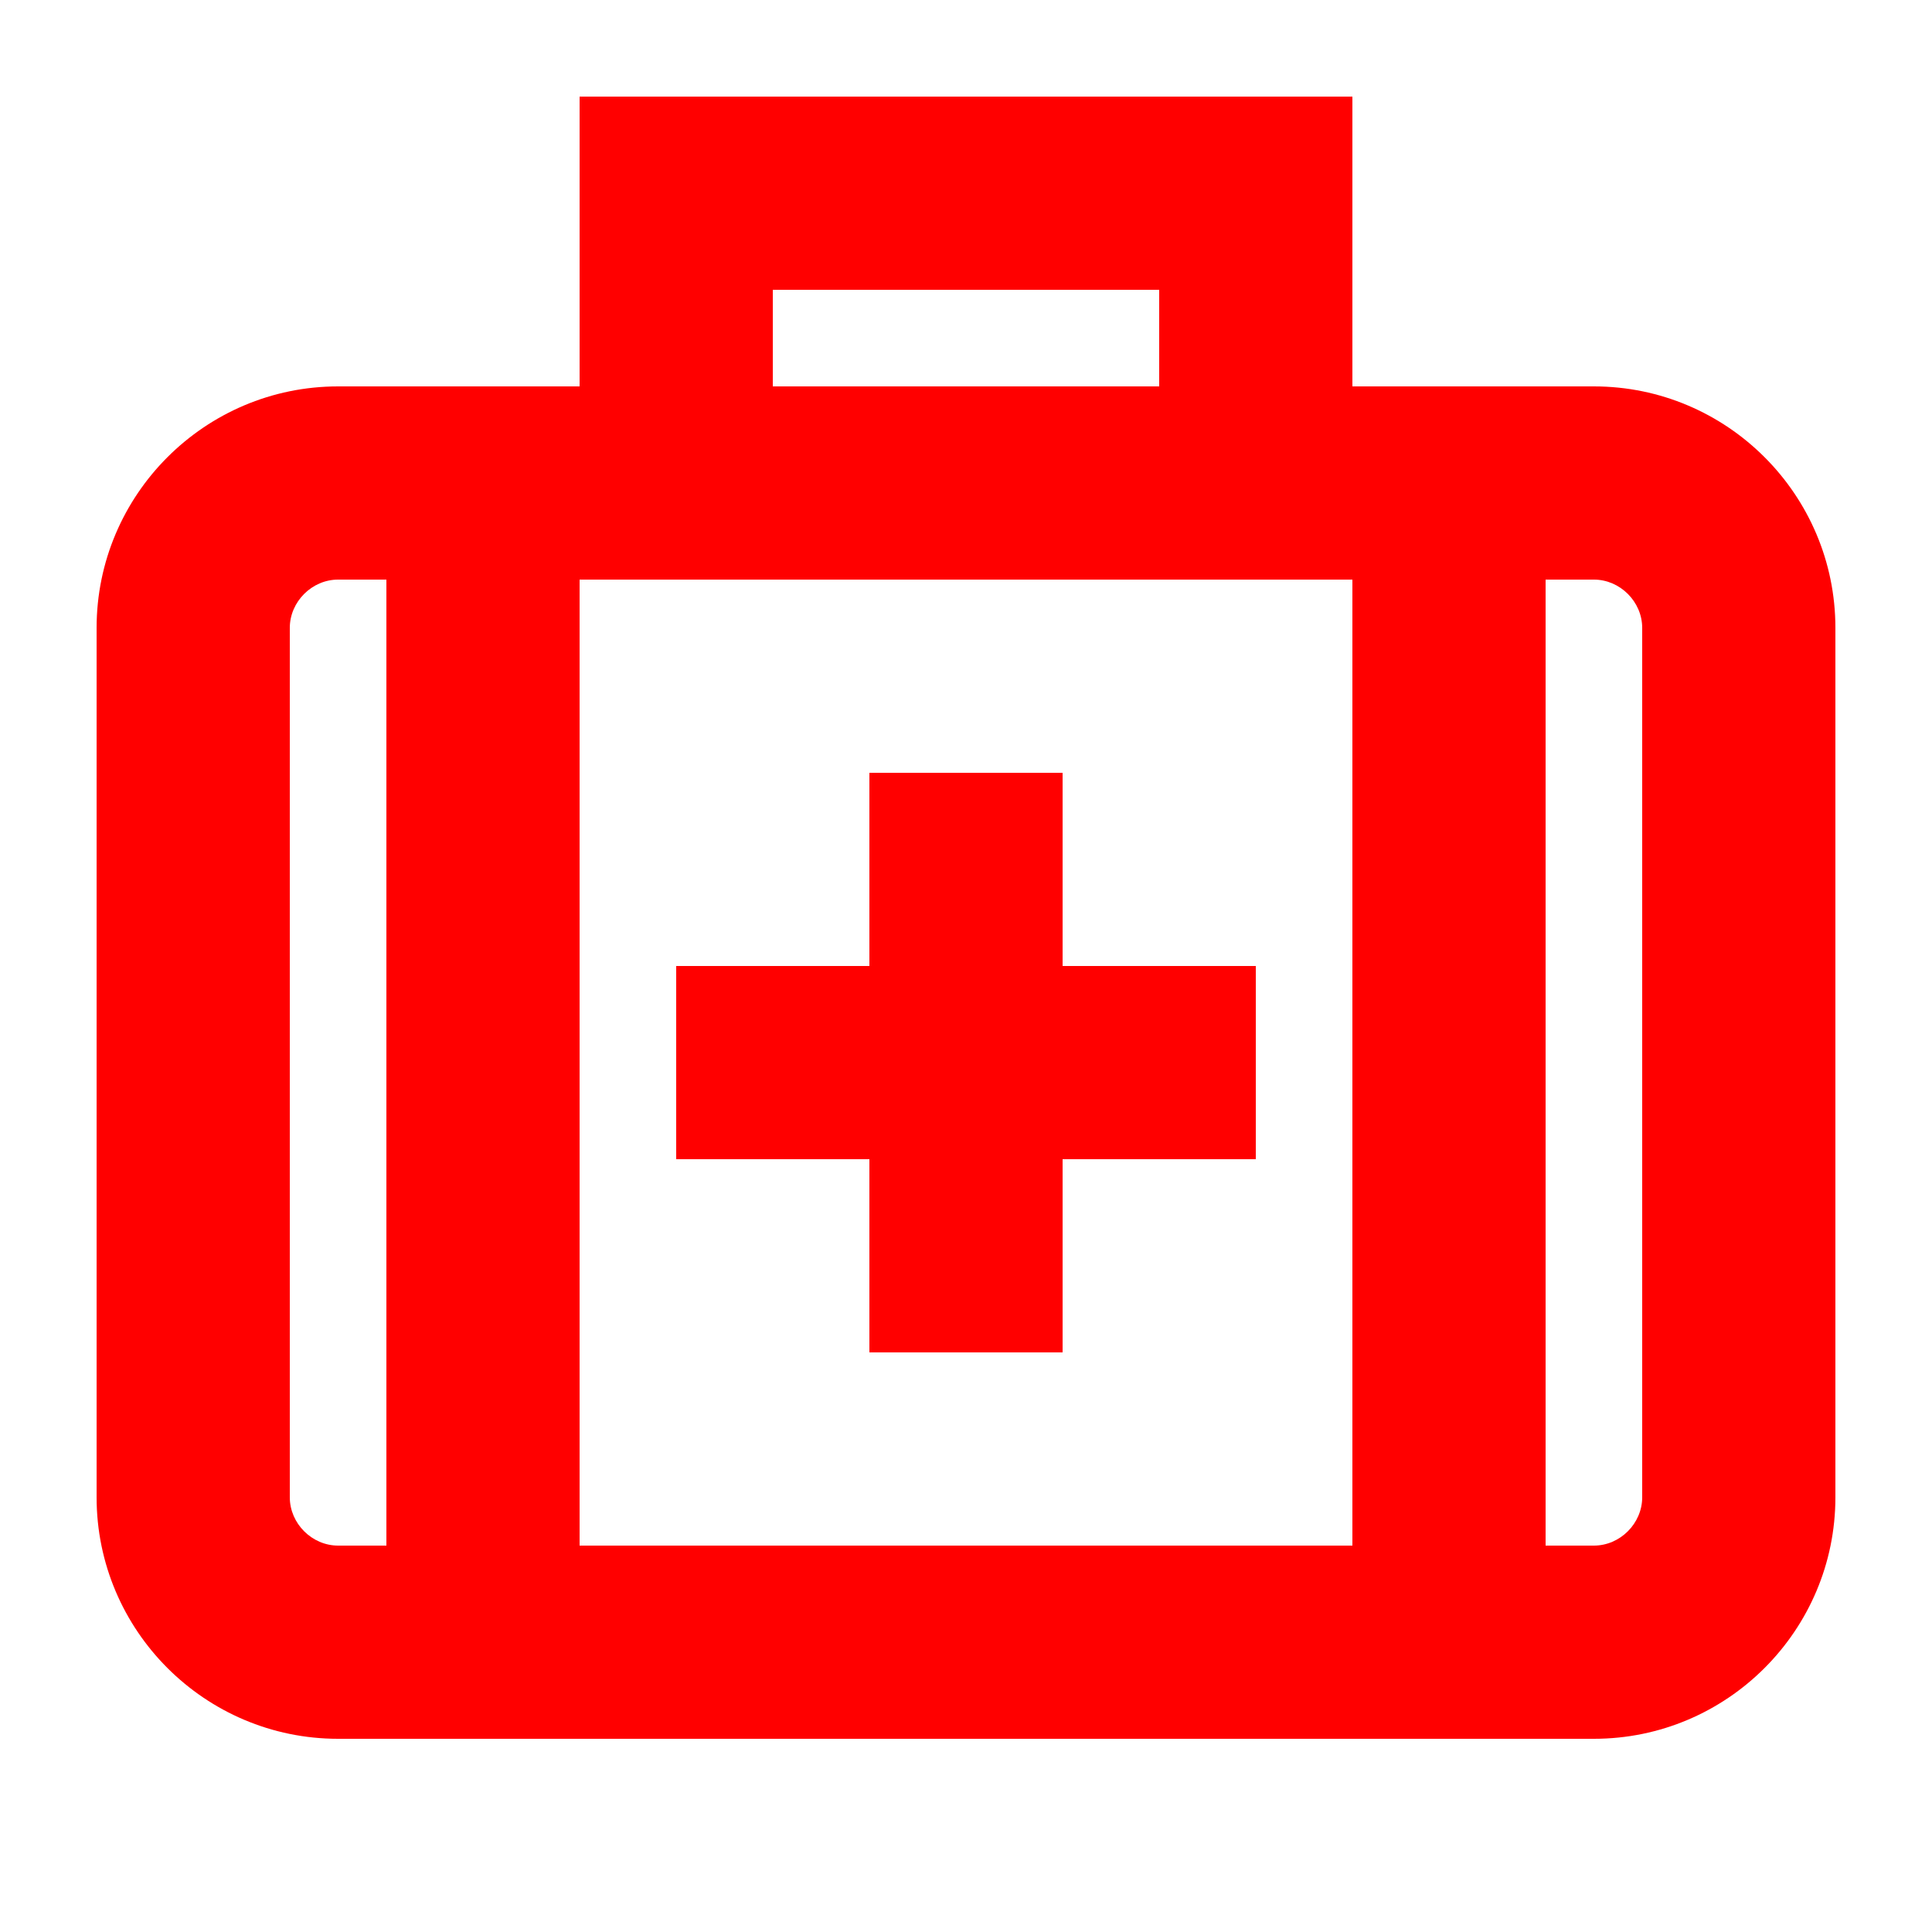<?xml version="1.0" encoding="UTF-8"?>
<svg width="20px" height="20px" viewBox="0 0 20 20" version="1.1" xmlns="http://www.w3.org/2000/svg" xmlns:xlink="http://www.w3.org/1999/xlink">
    <!-- Generator: Sketch 50.2 (55047) - http://www.bohemiancoding.com/sketch -->
    <title>breifcase-first-aid-20</title>
    <desc>Created with Sketch.</desc>
    <defs></defs>
    <g id="breifcase-first-aid-20" stroke="none" stroke-width="1" fill="none" fill-rule="evenodd">
        <g id="breifcase-first-aid-20-crop" transform="translate(0.6, 1)" fill="#FF0000">
            <g id="Page-1" transform="translate(0.4, 0)">
                <polygon id="Fill-1" points="10 7 8 7 8 9 6 9 6 11 8 11 8 13 10 13 10 11 12 11 12 9 10 9"></polygon>
                <path d="M16,14.5 C16,14.771 15.771,15 15.5,15 L15,15 L15,5 L15.5,5 C15.771,5 16,5.229 16,5.5 L16,14.5 Z M13,15 L5,15 L5,5 L7,5 L11,5 L13,5 L13,15 Z M3,15 L2.5,15 C2.229,15 2,14.771 2,14.5 L2,5.5 C2,5.229 2.229,5 2.5,5 L3,5 L3,15 Z M7,3 L11,3 L11,2 L7,2 L7,3 Z M15.5,3 L13,3 L13,0 L5,0 L5,3 L2.5,3 C1.121,3 0,4.122 0,5.5 L0,14.5 C0,15.878 1.121,17 2.5,17 L15.5,17 C16.879,17 18,15.878 18,14.5 L18,5.5 C18,4.122 16.879,3 15.5,3 L15.5,3 Z" id="Fill-2"></path>
            </g>
        </g>
    </g>
</svg>